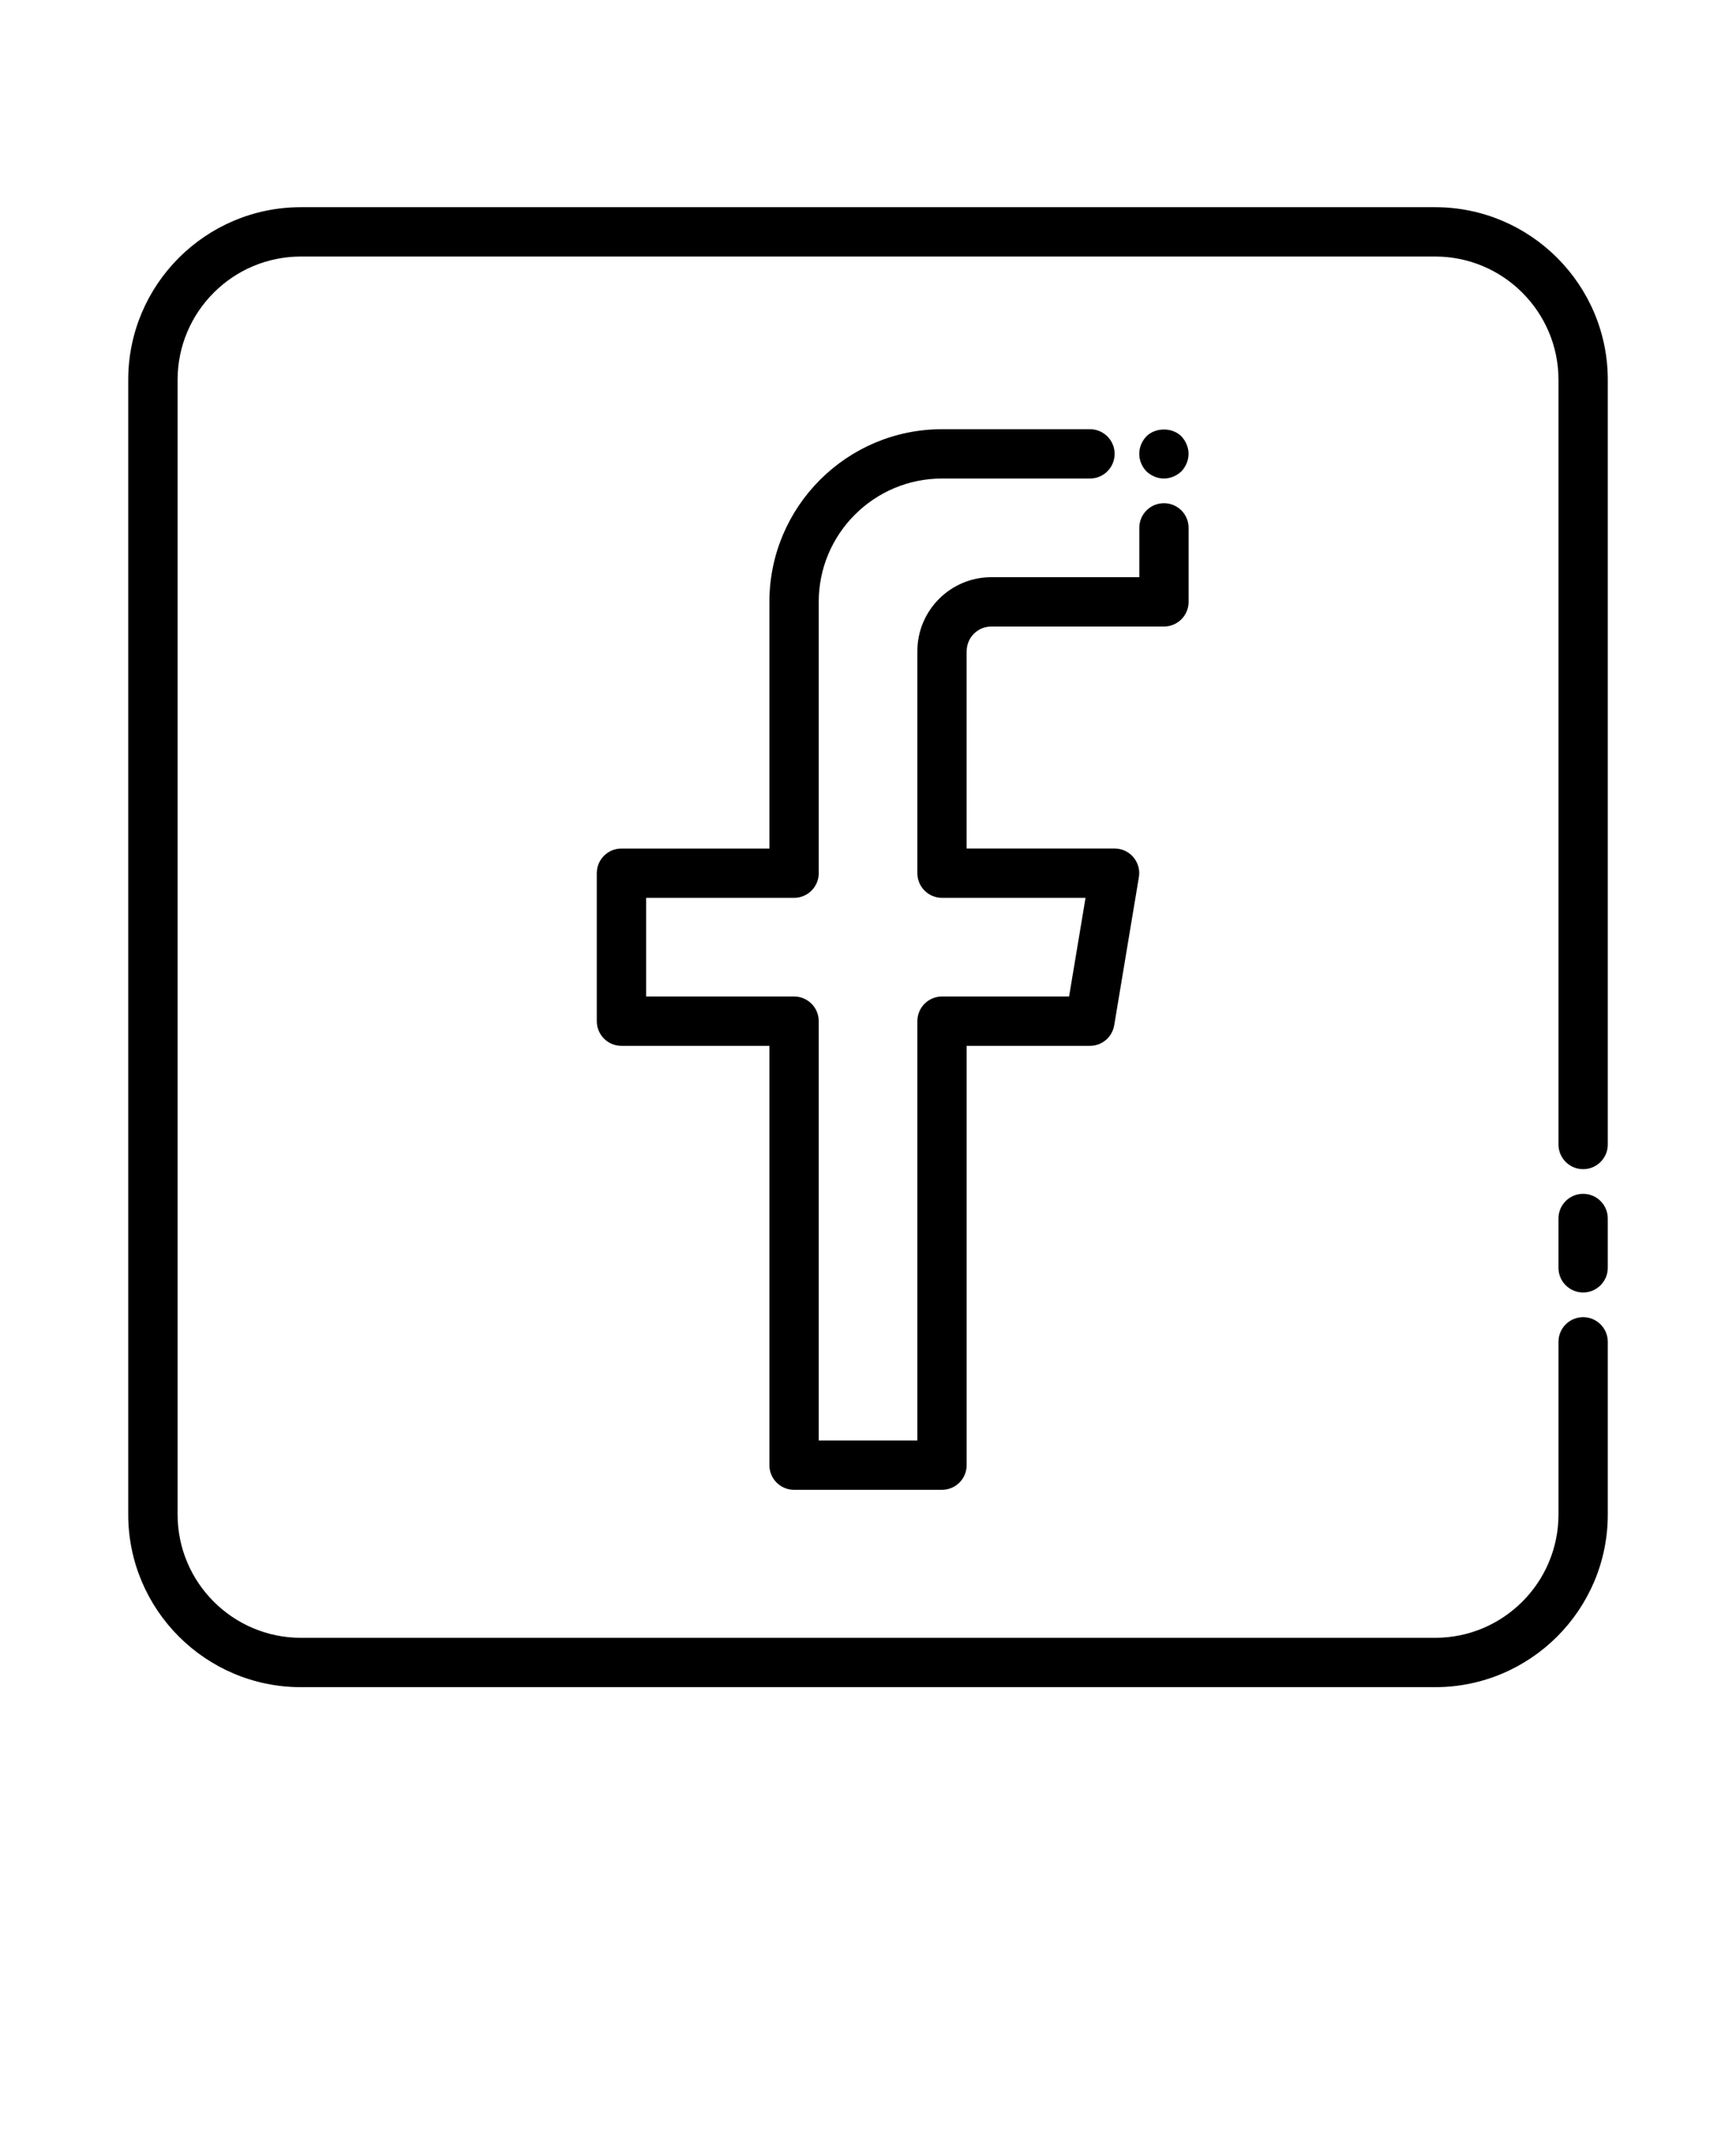 <svg xmlns="http://www.w3.org/2000/svg" version="1.1" viewBox="-5.0 -10.0 110.0 135.0">
 <path d="m56.25 31.25v12.5h9.375c0.461 0 0.895 0.203 1.191 0.551 0.297 0.352 0.426 0.812 0.348 1.266l-1.562 9.375c-0.125 0.758-0.773 1.309-1.539 1.309h-7.812v26.562c0 0.863-0.699 1.562-1.562 1.562h-9.375c-0.863 0-1.562-0.699-1.562-1.562v-26.562h-9.375c-0.863 0-1.562-0.699-1.562-1.562v-9.375c0-0.863 0.699-1.562 1.562-1.562h9.375v-15.625c0-6.031 4.906-10.938 10.938-10.938h9.375c0.863 0 1.562 0.699 1.562 1.562s-0.699 1.562-1.562 1.562h-9.375c-4.309 0-7.812 3.504-7.812 7.812v17.188c0 0.863-0.699 1.562-1.562 1.562h-9.375v6.25h9.375c0.863 0 1.562 0.699 1.562 1.562v26.562h6.25v-26.562c0-0.863 0.699-1.562 1.562-1.562h8.051l1.043-6.25h-9.094c-0.863 0-1.562-0.699-1.562-1.562v-14.062c0-2.586 2.102-4.688 4.688-4.688h9.375v-3.125c0-0.863 0.699-1.562 1.562-1.562s1.562 0.699 1.562 1.562v4.688c0 0.863-0.699 1.562-1.562 1.562h-10.938c-0.863 0-1.562 0.699-1.562 1.562zm29.688-28.125h-71.875c-6.031 0-10.938 4.906-10.938 10.938v71.875c0 6.031 4.906 10.938 10.938 10.938h71.875c6.031 0 10.938-4.906 10.938-10.938v-10.938c0-0.863-0.699-1.562-1.562-1.562s-1.562 0.699-1.562 1.562v10.938c0 4.309-3.504 7.812-7.812 7.812h-71.875c-4.309 0-7.812-3.504-7.812-7.812v-71.875c0-4.309 3.504-7.812 7.812-7.812h71.875c4.309 0 7.812 3.504 7.812 7.812v48.438c0 0.863 0.699 1.562 1.562 1.562s1.562-0.699 1.562-1.562v-48.438c0-6.031-4.906-10.938-10.938-10.938zm-16.078 14.516c-0.578-0.578-1.641-0.578-2.219 0-0.281 0.297-0.453 0.688-0.453 1.109s0.172 0.812 0.453 1.109c0.297 0.281 0.688 0.453 1.109 0.453s0.812-0.172 1.109-0.453c0.281-0.297 0.453-0.703 0.453-1.109s-0.172-0.812-0.453-1.109zm25.453 47.984c-0.863 0-1.562 0.699-1.562 1.562v3.125c0 0.863 0.699 1.562 1.562 1.562s1.562-0.699 1.562-1.562v-3.125c0-0.863-0.699-1.562-1.562-1.562z"/>
</svg>